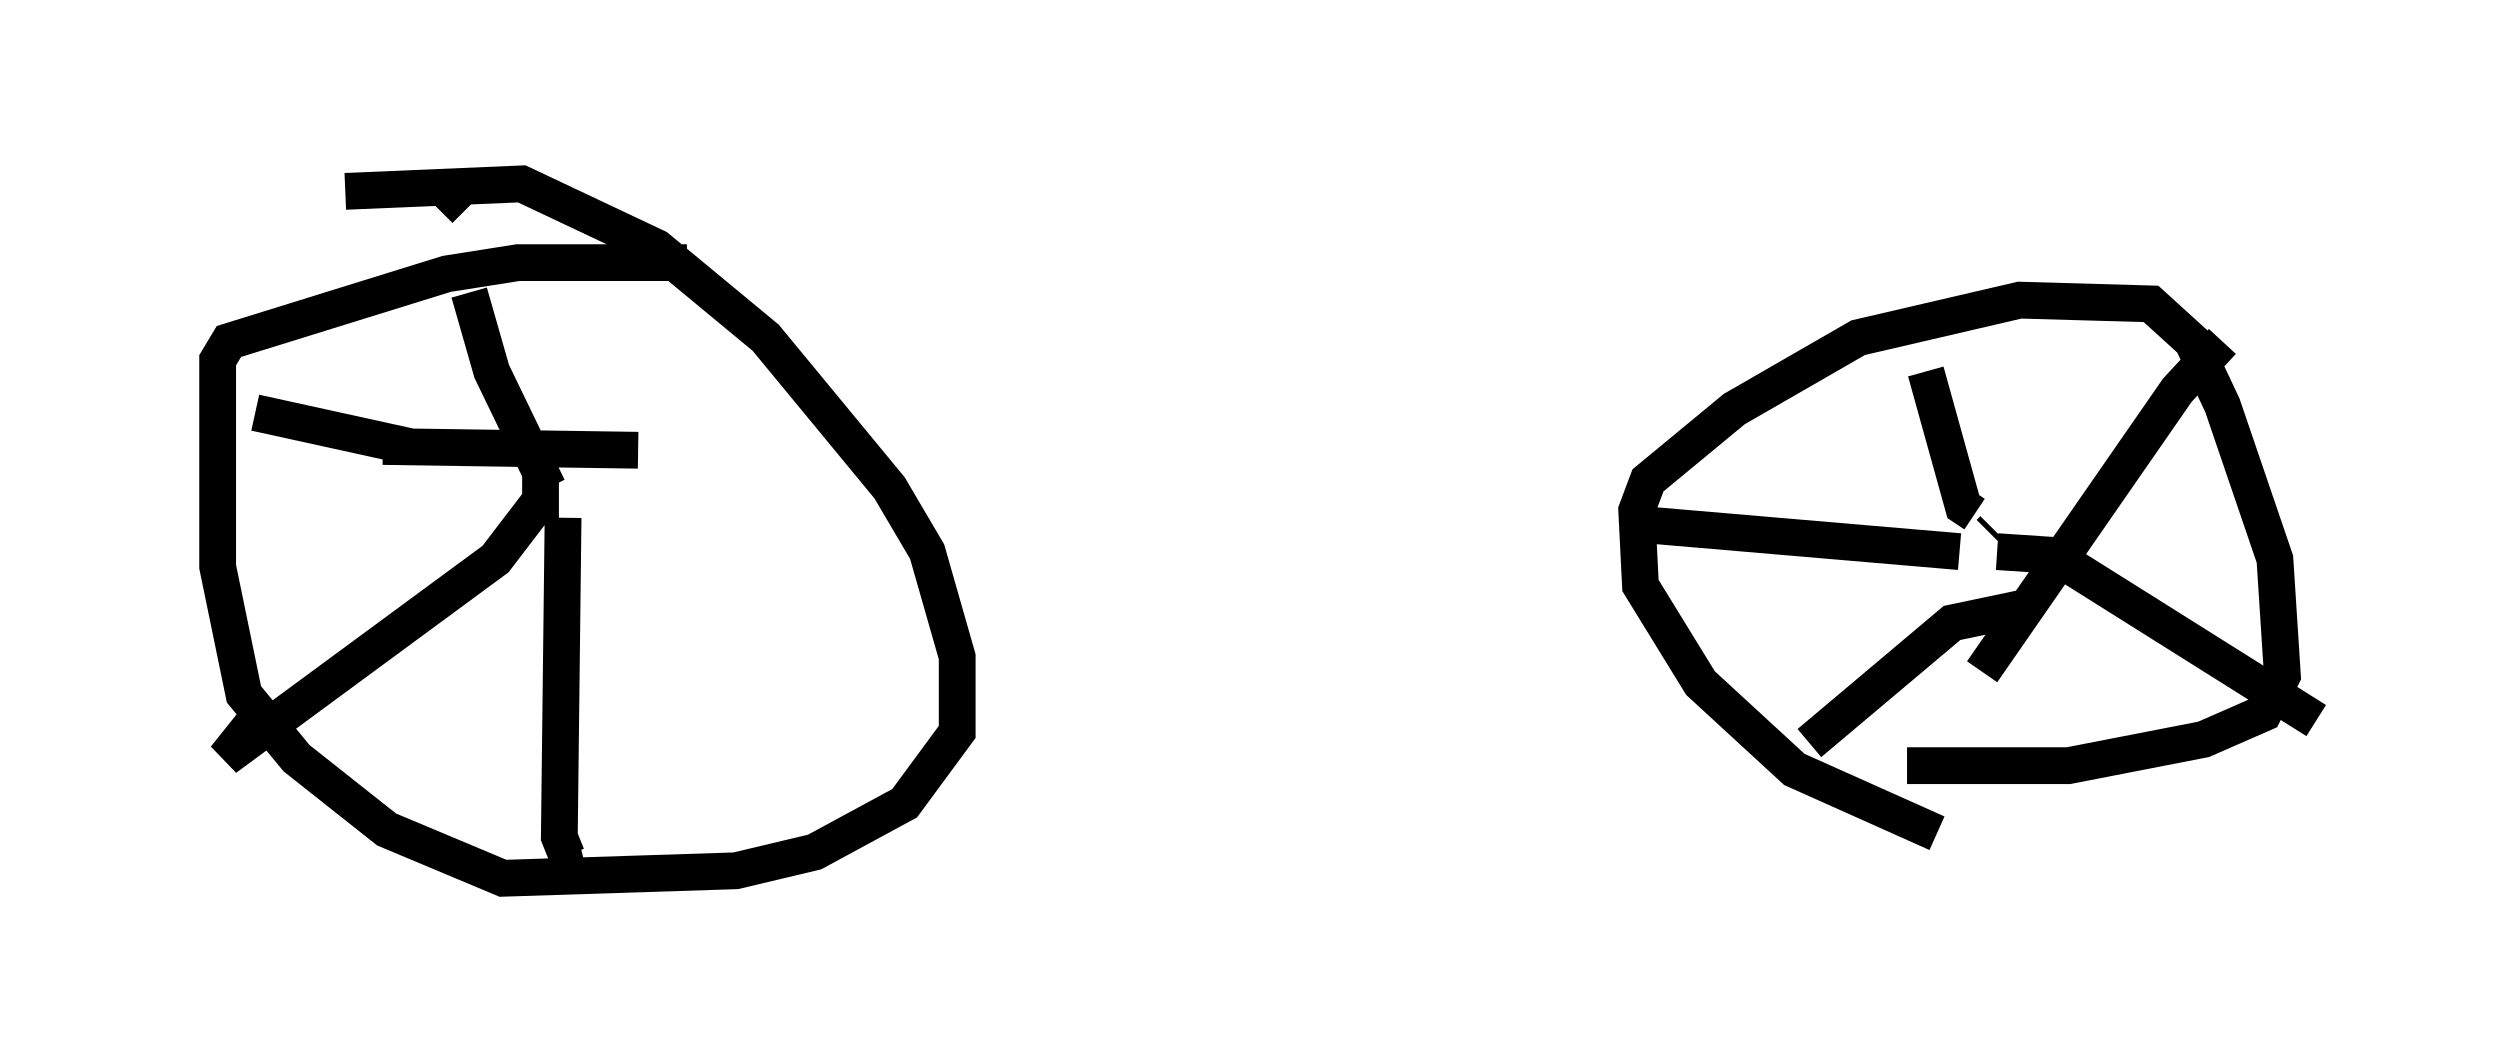 <?xml version="1.0" encoding="utf-8" ?>
<svg baseProfile="full" height="28.886" version="1.1" width="67.984" xmlns="http://www.w3.org/2000/svg" xmlns:ev="http://www.w3.org/2001/xml-events" xmlns:xlink="http://www.w3.org/1999/xlink"><defs /><rect fill="white" height="28.886" width="67.984" x="0" y="0" /><path d="M5, 6.429 m4.39, -1.225 l4.798, -0.204 3.675, 1.735 l2.96, 2.45 3.369, 4.083 l1.021, 1.735 0.817, 2.858 l0.0, 2.042 -1.429, 1.94 l-2.45, 1.327 -2.144, 0.51 l-6.329, 0.204 -3.165, -1.327 l-2.45, -1.94 -1.429, -1.735 l-0.715, -3.471 0.0, -5.615 l0.306, -0.51 5.921, -1.838 l1.94, -0.306 4.594, 0.0 m33.994, 15.517 l-3.879, -1.735 -2.552, -2.348 l-1.633, -2.654 -0.102, -2.042 l0.306, -0.817 2.348, -1.94 l3.369, -1.94 4.39, -1.021 l3.573, 0.102 1.123, 1.021 l0.817, 1.735 1.429, 4.185 l0.204, 3.165 -0.51, 1.021 l-1.633, 0.715 -3.675, 0.715 l-4.39, 0.0 m2.246, -6.329 l0.102, -0.102 m-1.838, -4.288 l1.021, 3.675 0.306, 0.204 m6.738, -4.696 l-1.225, 1.327 -5.308, 7.656 m0.408, -3.267 l1.531, 0.102 7.146, 4.492 m-7.963, -3.063 l-1.94, 0.408 -3.879, 3.267 m4.083, -5.206 l-8.371, -0.715 m-28.073, -1.225 l0.0, 0.0 m-4.696, -7.861 l0.51, 0.51 m2.042, 8.575 l0.0, -1.531 m-1.94, -4.798 l0.613, 2.144 1.531, 3.165 m-4.492, -1.123 l6.942, 0.102 m-2.552, 1.225 l-1.327, 1.735 -7.35, 5.41 l0.817, -1.021 m4.185, -7.452 l-4.185, -0.919 m8.371, 2.858 l-0.102, 8.677 0.204, 0.51 l0.408, -0.102 " fill="none" stroke="black" stroke-width="1" /></svg>